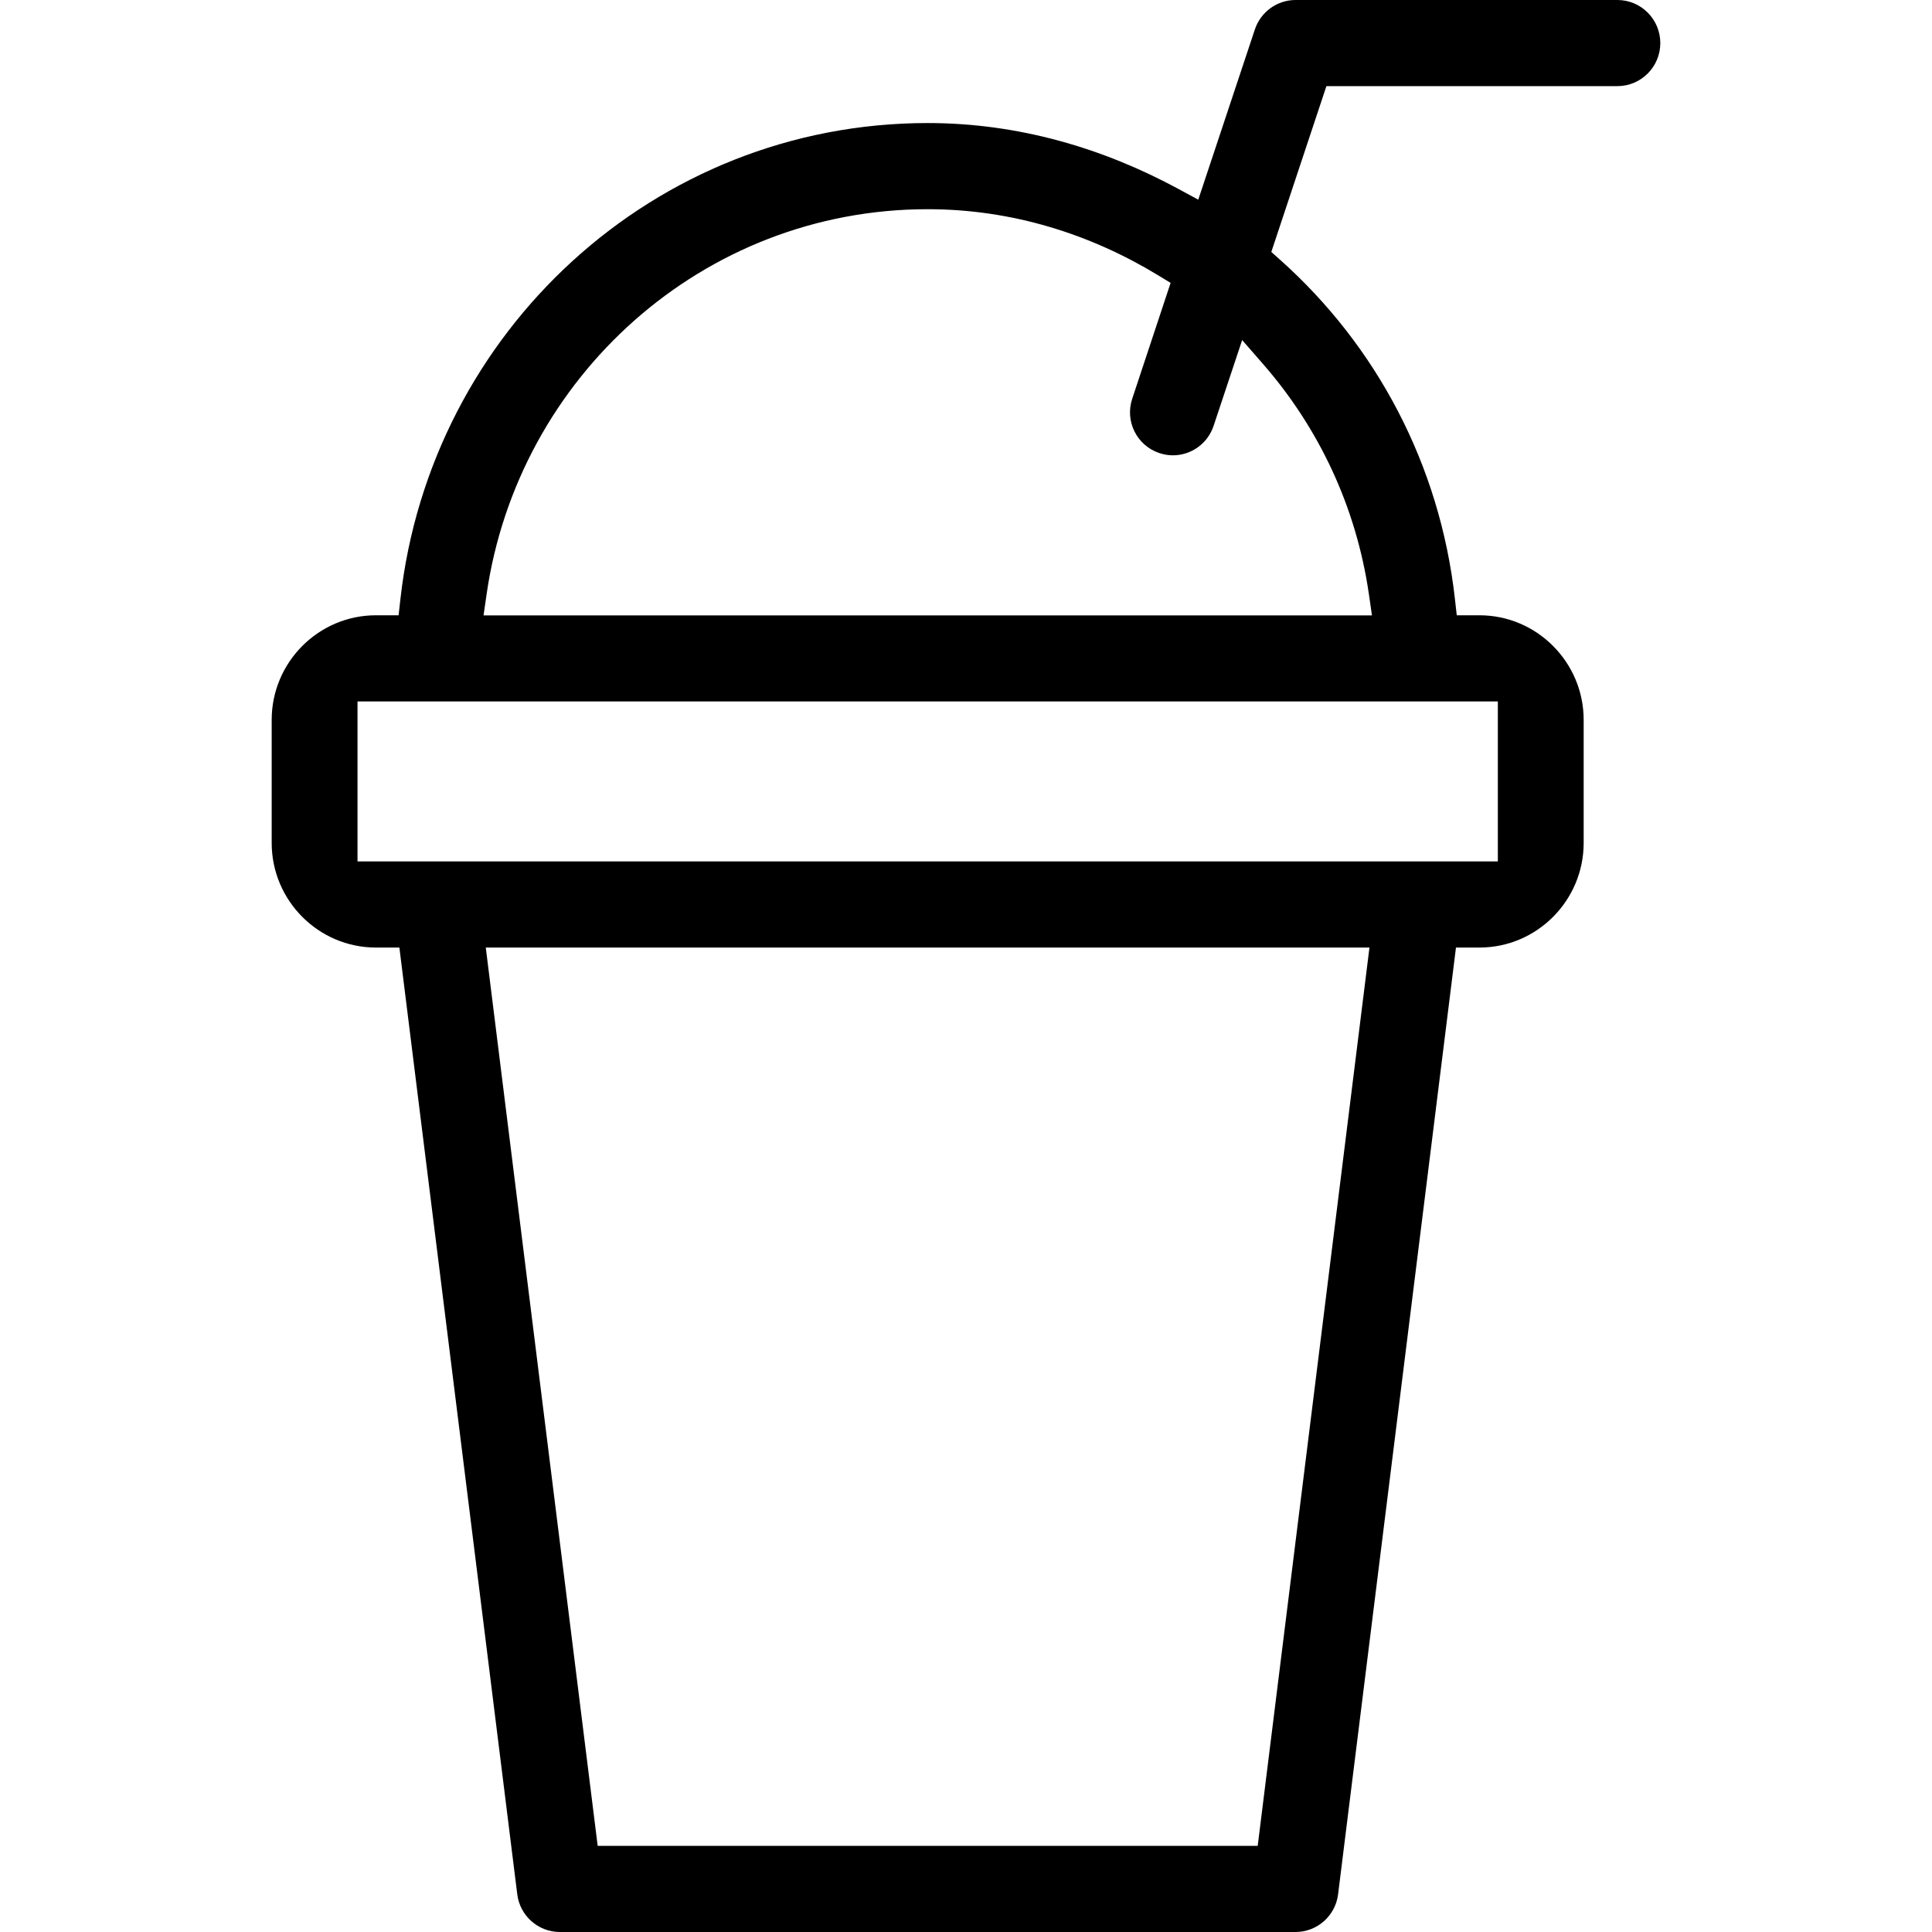 <svg width="64" height="64" viewBox="0 0 64 64" fill="none" xmlns="http://www.w3.org/2000/svg">
<path fill-rule="evenodd" clip-rule="evenodd" d="M41.569 0.976L39.694 6.615L39.056 6.269C36.553 4.912 33.747 4.076 30.731 4.076C21.667 4.076 14.255 10.996 13.265 19.839L13.204 20.382H12.453C10.551 20.382 9 21.939 9 23.847V27.924C9 29.832 10.551 31.389 12.453 31.389H13.23L17.135 62.75C17.223 63.463 17.829 64 18.545 64H42.916C43.633 64 44.238 63.463 44.326 62.751L48.231 31.389H49.009C50.91 31.389 52.461 29.832 52.461 27.924V23.847C52.461 21.939 50.91 20.382 49.009 20.382H48.257L48.196 19.839C47.697 15.382 45.586 11.447 42.414 8.614L42.114 8.346L43.939 2.853H53.578C54.363 2.853 55 2.214 55 1.427C55 0.639 54.363 0 53.578 0H42.916C42.306 0 41.762 0.394 41.569 0.976ZM41.663 61.147H19.799L16.092 31.389H45.365L41.663 61.147ZM49.618 23.236V28.535H11.843V23.236H49.618ZM45.448 20.386H16.018L16.119 19.687C17.156 12.498 23.278 6.93 30.731 6.93C33.538 6.93 36.132 7.762 38.362 9.118L38.778 9.371L37.507 13.207C37.257 13.953 37.659 14.76 38.404 15.008L38.408 15.009C38.558 15.06 38.706 15.083 38.854 15.083C39.449 15.083 40.003 14.705 40.202 14.107L41.148 11.265L41.847 12.067C43.685 14.175 44.927 16.787 45.347 19.687L45.448 20.386Z" fill="black"/>
</svg>
